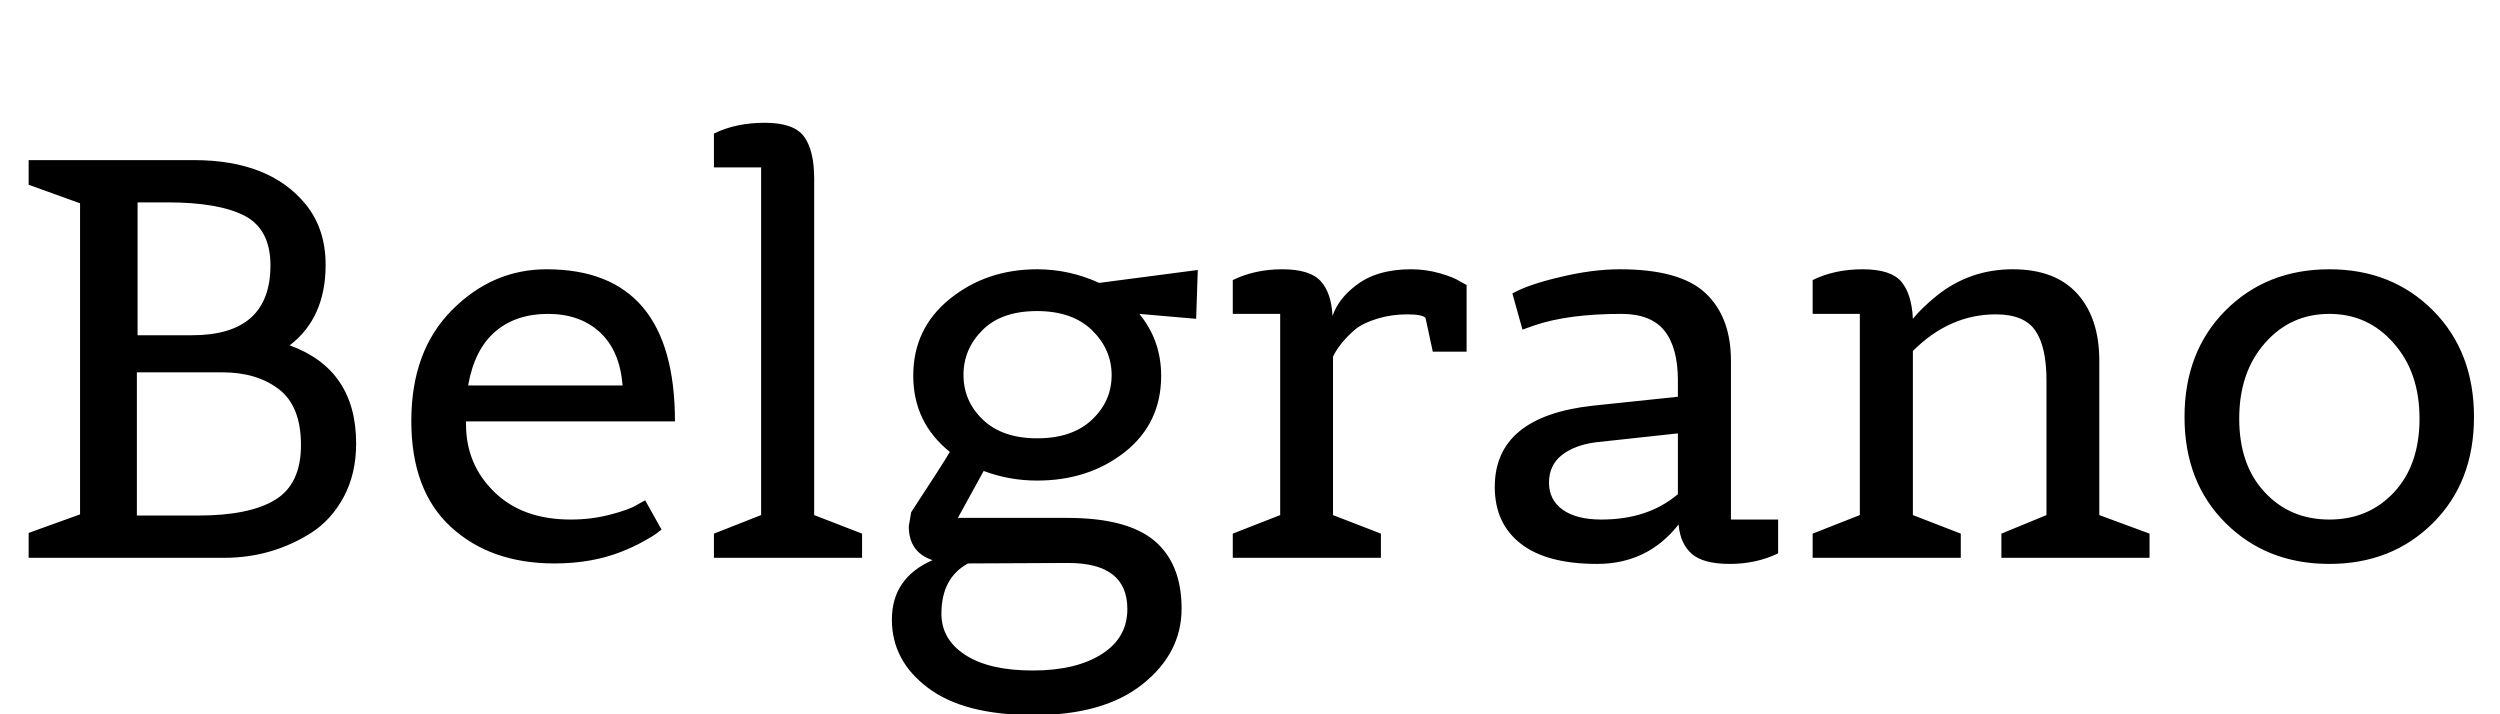 <svg xmlns="http://www.w3.org/2000/svg" xmlns:xlink="http://www.w3.org/1999/xlink" width="106.488" height="30.432"><path fill="black" d="M9.55 23.76L9.55 23.76L1.22 23.76L1.22 22.70L3.41 21.91L3.41 8.66L1.22 7.87L1.22 6.82L8.26 6.82Q11.47 6.82 13.01 8.69L13.01 8.69Q13.87 9.74 13.87 11.28L13.87 11.28Q13.87 13.54 12.34 14.71L12.34 14.71Q15.17 15.74 15.17 18.89L15.17 18.89Q15.17 20.18 14.64 21.17Q14.11 22.15 13.25 22.70L13.25 22.70Q11.57 23.76 9.55 23.76ZM5.83 15.86L5.83 21.96L8.42 21.96Q10.63 21.96 11.72 21.29Q12.82 20.62 12.82 18.96Q12.82 17.30 11.88 16.58Q10.94 15.86 9.48 15.86L9.48 15.86L5.83 15.86ZM5.86 8.62L5.86 14.28L8.18 14.28Q11.52 14.28 11.52 11.30L11.52 11.30Q11.52 9.77 10.42 9.19Q9.31 8.62 7.13 8.62L7.13 8.62L5.86 8.62ZM23.62 24L23.62 24Q20.90 24 19.21 22.45Q17.52 20.90 17.52 17.93Q17.52 14.95 19.25 13.21Q20.98 11.47 23.28 11.47L23.28 11.47Q28.75 11.47 28.75 17.95L28.75 17.95L19.85 17.95L19.85 18.07Q19.85 19.78 21.05 20.95Q22.25 22.13 24.31 22.13L24.31 22.13Q25.20 22.13 25.99 21.92Q26.78 21.72 27.14 21.50L27.14 21.50L27.48 21.31L28.18 22.56Q28.10 22.61 27.97 22.72Q27.84 22.82 27.41 23.06Q26.98 23.30 26.47 23.50L26.47 23.50Q25.20 24 23.62 24ZM26.52 16.42Q26.40 14.93 25.55 14.15Q24.70 13.37 23.34 13.37Q21.98 13.37 21.10 14.12Q20.21 14.88 19.94 16.42L19.94 16.42L26.52 16.42ZM36.72 22.73L36.72 23.76L30.41 23.76L30.41 22.73L32.42 21.94L32.42 7.13L30.41 7.13L30.41 5.69Q31.34 5.23 32.58 5.23Q33.82 5.23 34.25 5.82Q34.68 6.41 34.68 7.61L34.68 7.61L34.68 21.94L36.72 22.73ZM49.46 16.01L49.46 16.01Q49.46 18.02 47.92 19.25Q46.37 20.47 44.18 20.47L44.18 20.47Q42.98 20.47 41.90 20.06L41.90 20.06L40.80 22.06L45.46 22.06Q48.02 22.06 49.18 23.04Q50.33 24.02 50.33 25.92Q50.33 27.82 48.67 29.14Q47.02 30.46 44.04 30.46Q41.06 30.46 39.53 29.30Q37.99 28.15 37.99 26.39Q37.99 24.62 39.72 23.86L39.72 23.86Q38.71 23.52 38.71 22.42L38.71 22.42L38.81 21.82Q40.18 19.73 40.46 19.25L40.46 19.25Q38.90 18 38.90 16.00Q38.90 13.99 40.46 12.73Q42.02 11.47 44.18 11.47L44.18 11.47Q45.55 11.47 46.82 12.05L46.82 12.05L51.02 11.50L50.95 13.58L48.53 13.37Q49.46 14.50 49.46 16.01ZM40.10 26.14L40.10 26.14Q40.10 27.24 41.12 27.90Q42.14 28.56 43.99 28.56Q45.84 28.56 46.93 27.86Q48.02 27.17 48.02 25.94L48.02 25.94Q48.02 23.98 45.50 23.98L45.50 23.98L41.23 24Q40.10 24.62 40.10 26.14ZM44.18 18.67Q45.67 18.67 46.51 17.88Q47.35 17.09 47.35 15.98Q47.35 14.88 46.51 14.06Q45.67 13.25 44.17 13.25Q42.67 13.25 41.86 14.05Q41.04 14.86 41.04 15.97Q41.04 17.09 41.87 17.88Q42.70 18.67 44.18 18.67ZM58.82 22.73L58.82 23.76L52.51 23.76L52.51 22.73L54.53 21.94L54.53 13.37L52.51 13.37L52.51 11.93Q53.45 11.47 54.62 11.47Q55.80 11.47 56.26 11.98Q56.71 12.48 56.76 13.46L56.76 13.46Q57 12.74 57.74 12.17L57.74 12.17Q58.63 11.47 60.10 11.47L60.10 11.47Q60.74 11.47 61.33 11.64Q61.92 11.81 62.18 11.98L62.18 11.98L62.47 12.14L62.47 14.98L61.03 14.98L60.72 13.54Q60.58 13.39 59.93 13.39Q59.28 13.39 58.68 13.57Q58.08 13.75 57.74 14.02L57.74 14.02Q57.07 14.59 56.78 15.19L56.78 15.19L56.78 21.94L58.82 22.73ZM73.73 22.13L75.74 22.13L75.74 23.57Q74.81 24.02 73.68 24.02Q72.55 24.02 72.06 23.59Q71.57 23.16 71.50 22.34L71.50 22.34Q70.18 24.02 68.03 24.02Q65.88 24.02 64.78 23.16Q63.67 22.30 63.67 20.74L63.67 20.74Q63.67 17.74 67.85 17.28L67.85 17.28L71.47 16.90L71.47 16.20Q71.47 14.81 70.90 14.09Q70.32 13.37 69.07 13.37L69.07 13.37Q66.77 13.37 65.33 13.87L65.33 13.87L64.85 14.04L64.42 12.50Q65.09 12.12 66.46 11.80Q67.82 11.47 69 11.47L69 11.47Q71.57 11.47 72.65 12.49Q73.73 13.51 73.73 15.36L73.73 15.36L73.73 22.13ZM67.97 18.84Q67.06 18.96 66.52 19.39Q65.98 19.82 65.98 20.56Q65.98 21.29 66.56 21.71Q67.15 22.13 68.21 22.13L68.21 22.13Q70.20 22.13 71.47 21.05L71.47 21.05L71.47 18.46L67.97 18.84ZM91.56 22.73L91.56 23.76L85.25 23.76L85.25 22.73L87.17 21.94L87.17 16.20Q87.17 14.78 86.70 14.09Q86.23 13.39 85.01 13.39L85.01 13.39Q83.04 13.39 81.48 14.95L81.48 14.95L81.48 21.94L83.52 22.73L83.52 23.76L77.21 23.76L77.21 22.73L79.22 21.94L79.22 13.37L77.21 13.37L77.21 11.93Q78.14 11.47 79.34 11.47Q80.54 11.47 80.99 12.00Q81.43 12.53 81.48 13.58L81.48 13.58Q81.82 13.15 82.49 12.60L82.49 12.60Q83.90 11.47 85.73 11.47Q87.55 11.47 88.49 12.52Q89.42 13.56 89.42 15.36L89.42 15.36L89.42 21.94L91.56 22.73ZM103.63 22.28Q101.88 24.02 99.22 24.02Q96.55 24.02 94.80 22.28Q93.05 20.54 93.05 17.76Q93.05 14.98 94.80 13.22Q96.55 11.47 99.22 11.47Q101.88 11.47 103.63 13.22Q105.38 14.98 105.38 17.76Q105.38 20.54 103.63 22.28ZM96.46 20.96Q97.54 22.13 99.22 22.13Q100.90 22.13 101.98 20.96Q103.06 19.80 103.06 17.83Q103.06 15.86 101.96 14.62Q100.87 13.37 99.22 13.37Q97.56 13.37 96.47 14.62Q95.38 15.86 95.38 17.83Q95.38 19.80 96.46 20.96Z"/></svg>